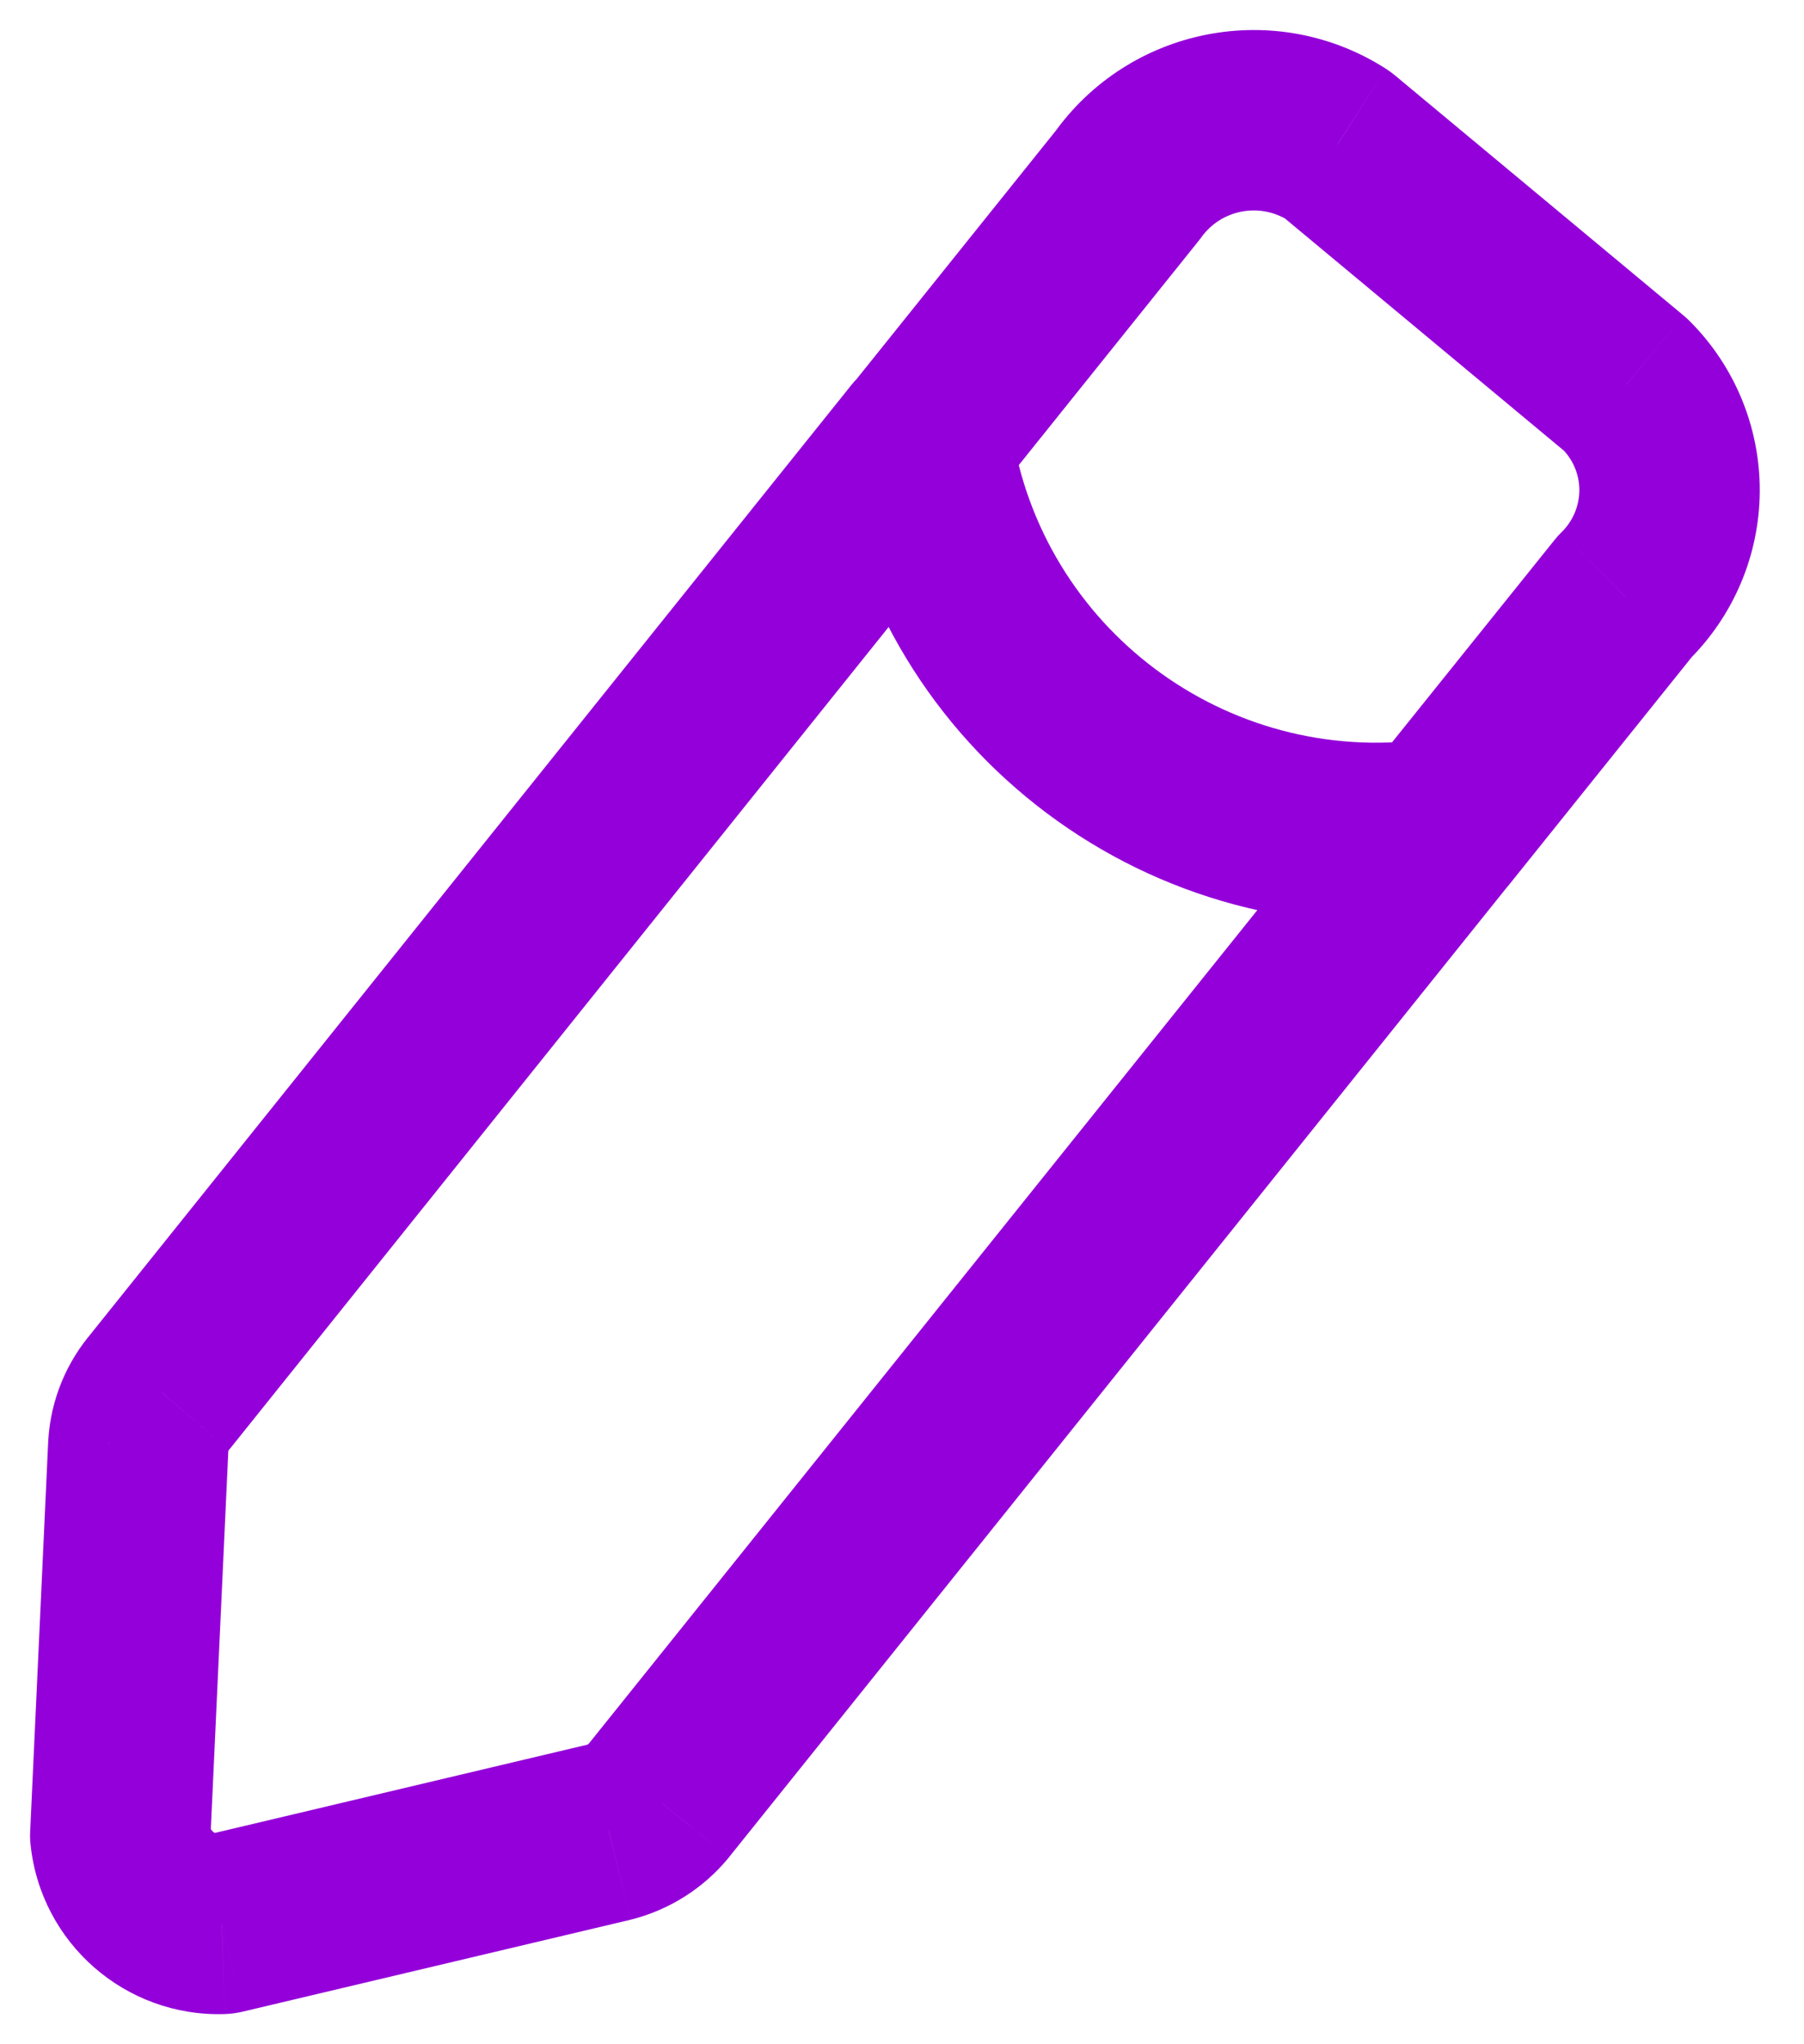 <svg width="15" height="17" viewBox="0 0 15 17" fill="none" xmlns="http://www.w3.org/2000/svg">
<path d="M8.249 4.141C8.508 3.818 8.456 3.346 8.132 3.087C7.809 2.828 7.337 2.88 7.078 3.203L8.249 4.141ZM1.334 11.569L1.902 12.059C1.908 12.052 1.913 12.046 1.919 12.039L1.334 11.569ZM1.15 12.018L0.402 11.969L0.401 11.983L1.15 12.018ZM1 15.262L0.251 15.228C0.249 15.265 0.25 15.302 0.254 15.339L1 15.262ZM1.845 16L1.869 16.749C1.919 16.747 1.969 16.741 2.018 16.729L1.845 16ZM5.064 15.236L5.237 15.966L5.249 15.963L5.064 15.236ZM5.477 14.975L6.056 15.452L6.062 15.444L5.477 14.975ZM12.544 7.361C12.803 7.038 12.752 6.566 12.428 6.306C12.105 6.047 11.633 6.099 11.374 6.422L12.544 7.361ZM7.082 3.203C6.823 3.526 6.875 3.998 7.198 4.257C7.521 4.516 7.993 4.464 8.252 4.141L7.082 3.203ZM9.371 1.547L9.956 2.016C9.966 2.004 9.976 1.991 9.985 1.979L9.371 1.547ZM11.12 1.204L11.599 0.627C11.575 0.607 11.55 0.589 11.524 0.572L11.12 1.204ZM13.52 3.202L14.051 2.672C14.035 2.656 14.018 2.64 14 2.625L13.52 3.202ZM13.882 4.083L14.632 4.087V4.087L13.882 4.083ZM13.511 4.96L12.986 4.424C12.964 4.445 12.944 4.467 12.926 4.49L13.511 4.96ZM11.375 6.422C11.116 6.745 11.167 7.217 11.49 7.476C11.813 7.736 12.285 7.684 12.545 7.361L11.375 6.422ZM8.409 3.561C8.347 3.151 7.966 2.869 7.556 2.93C7.146 2.992 6.864 3.373 6.925 3.783L8.409 3.561ZM12.061 7.635C12.471 7.579 12.759 7.201 12.703 6.791C12.647 6.38 12.269 6.093 11.859 6.148L12.061 7.635ZM7.078 3.203L0.749 11.1L1.919 12.039L8.249 4.141L7.078 3.203ZM0.766 11.08C0.551 11.329 0.423 11.641 0.402 11.969L1.899 12.067C1.899 12.064 1.9 12.061 1.902 12.059L0.766 11.08ZM0.401 11.983L0.251 15.228L1.749 15.297L1.899 12.053L0.401 11.983ZM0.254 15.339C0.339 16.16 1.044 16.776 1.869 16.749L1.82 15.25C1.782 15.251 1.75 15.223 1.746 15.185L0.254 15.339ZM2.018 16.729L5.237 15.966L4.891 14.507L1.672 15.27L2.018 16.729ZM5.249 15.963C5.565 15.883 5.848 15.704 6.056 15.452L4.899 14.497C4.894 14.503 4.887 14.508 4.88 14.51L5.249 15.963ZM6.062 15.444L12.544 7.361L11.374 6.422L4.892 14.505L6.062 15.444ZM8.252 4.141L9.956 2.016L8.786 1.078L7.082 3.203L8.252 4.141ZM9.985 1.979C10.15 1.743 10.472 1.68 10.715 1.835L11.524 0.572C10.605 -0.017 9.386 0.223 8.758 1.116L9.985 1.979ZM10.64 1.78L13.04 3.778L14 2.625L11.599 0.627L10.64 1.78ZM12.989 3.732C13.081 3.824 13.133 3.949 13.132 4.079L14.632 4.087C14.635 3.557 14.426 3.047 14.051 2.672L12.989 3.732ZM13.132 4.079C13.131 4.209 13.078 4.333 12.986 4.424L14.036 5.495C14.414 5.124 14.629 4.617 14.632 4.087L13.132 4.079ZM12.926 4.49L11.375 6.422L12.545 7.361L14.095 5.429L12.926 4.49ZM6.925 3.783C7.296 6.255 9.584 7.971 12.061 7.635L11.859 6.148C10.195 6.374 8.658 5.222 8.409 3.561L6.925 3.783Z" fill="#9400DA"/>
</svg>
